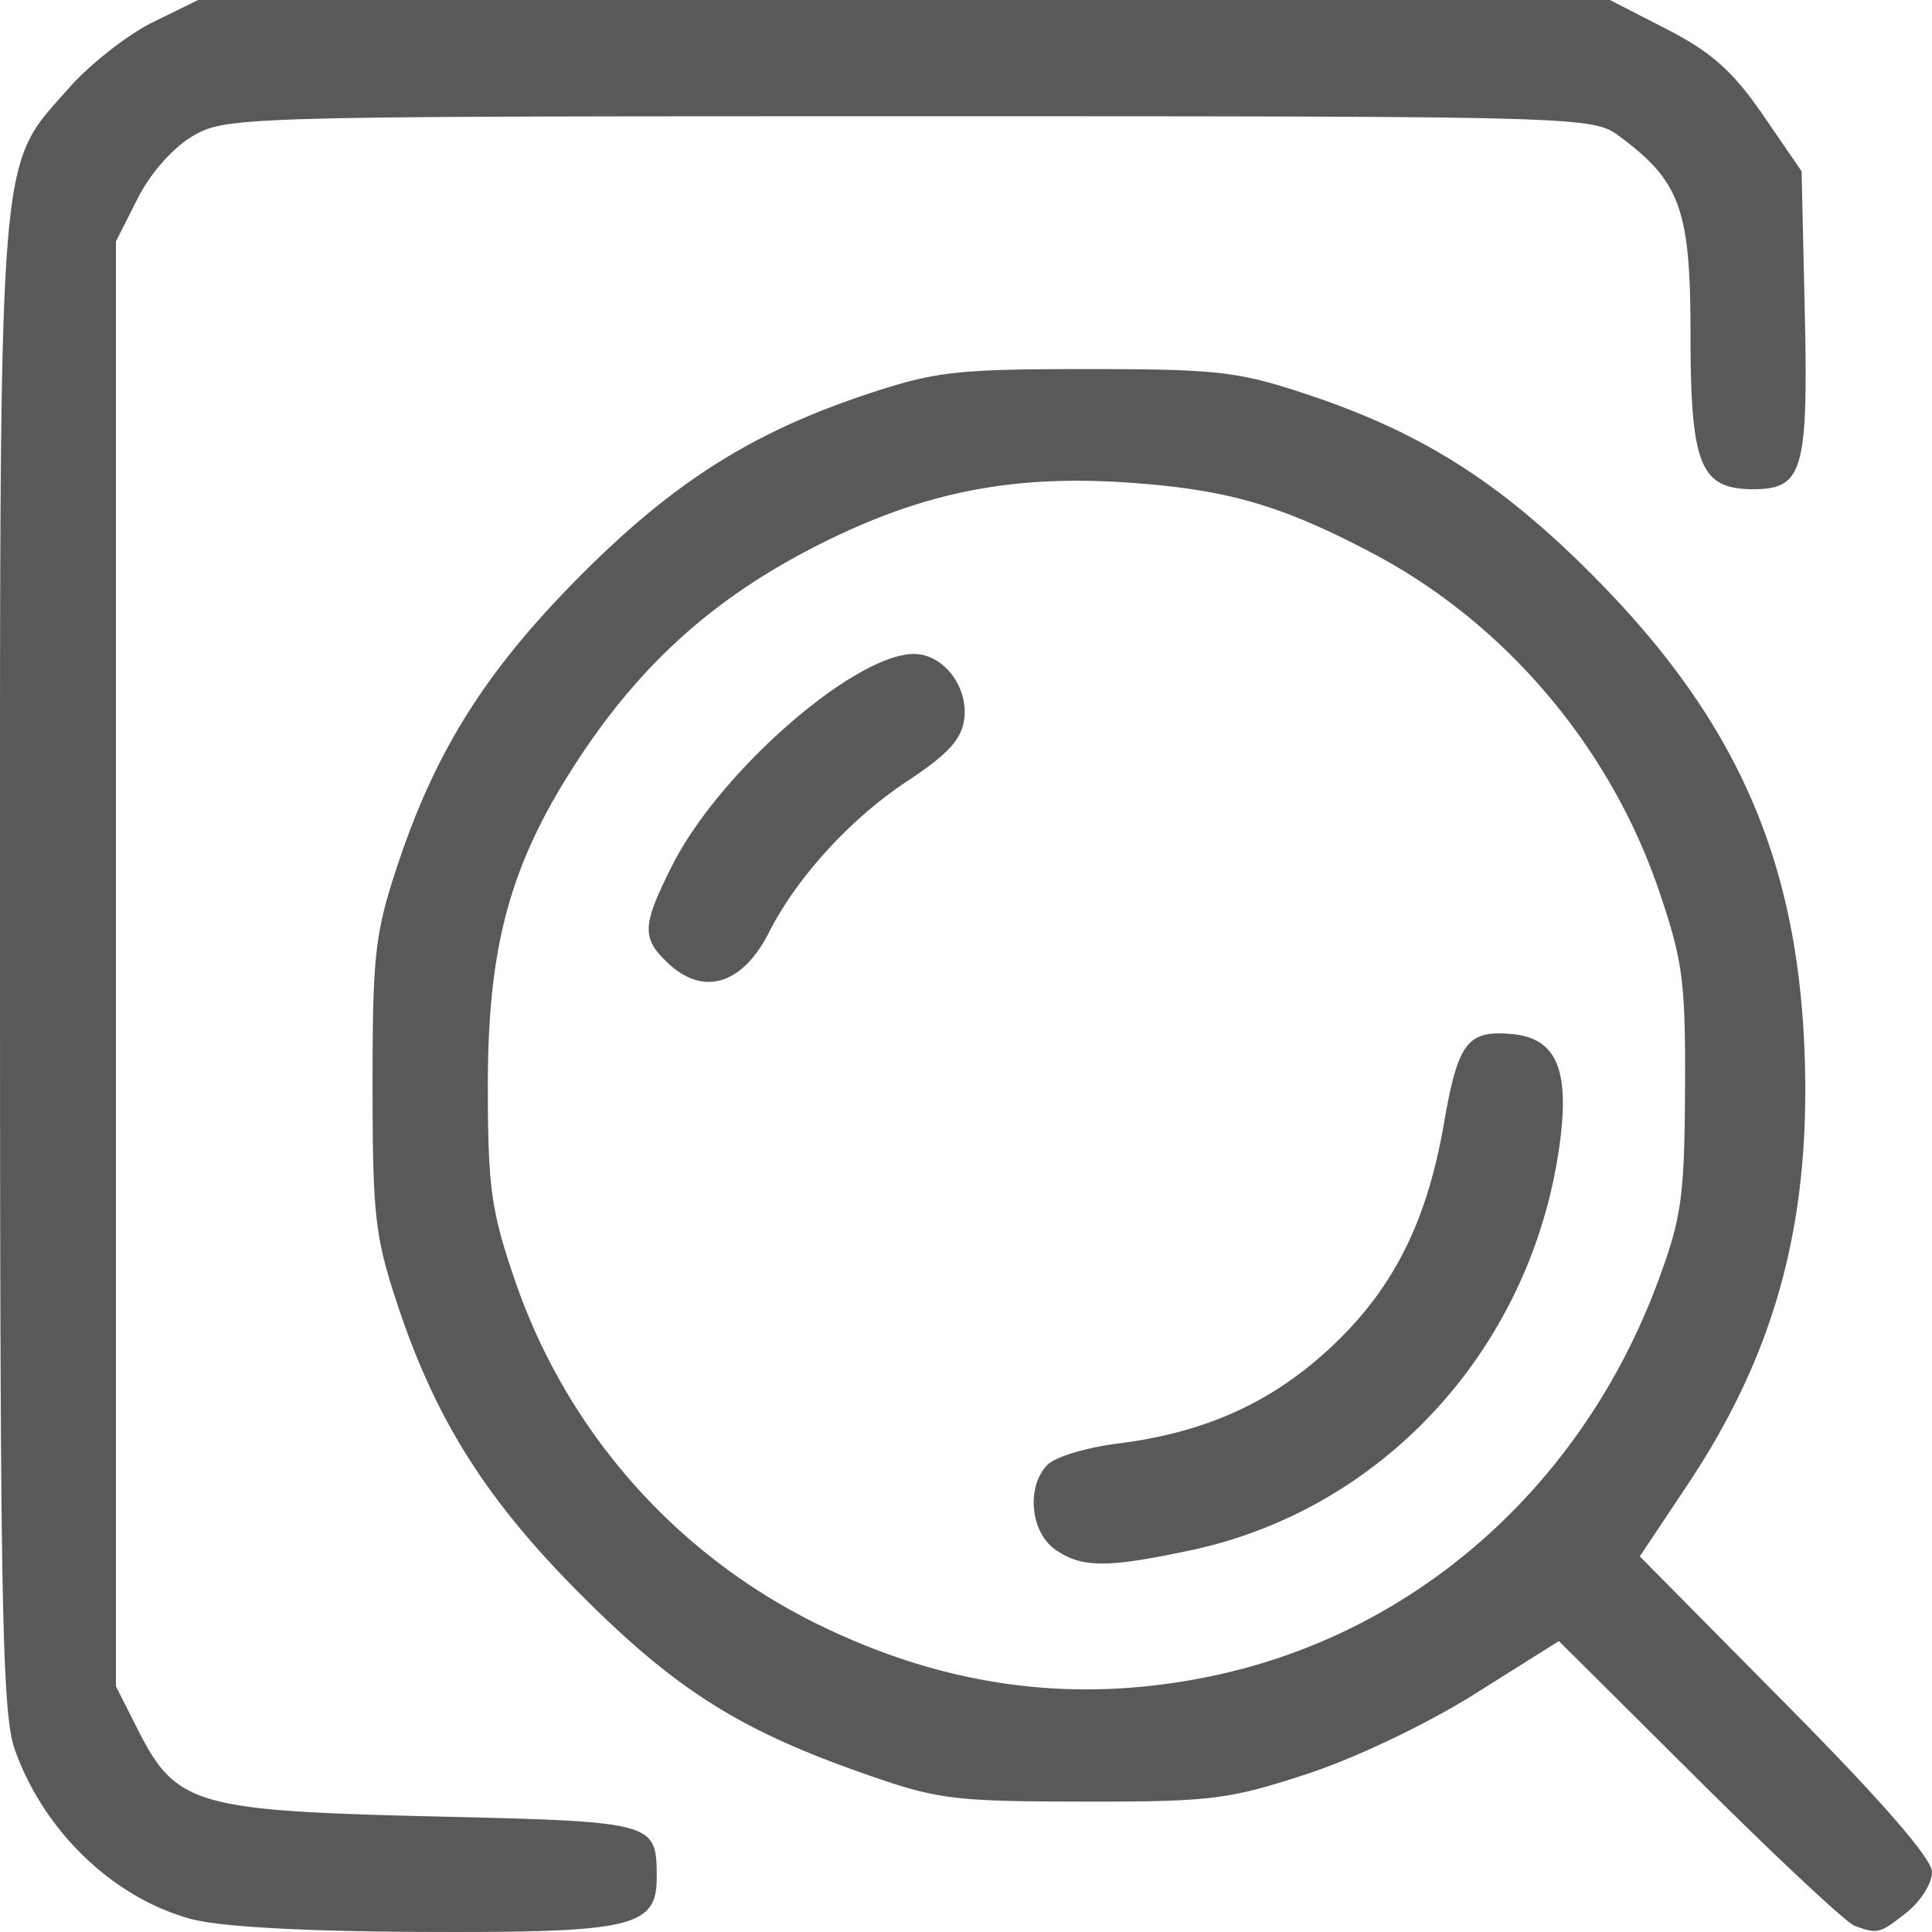 <?xml version="1.0" standalone="no"?><!DOCTYPE svg PUBLIC "-//W3C//DTD SVG 1.1//EN" "http://www.w3.org/Graphics/SVG/1.1/DTD/svg11.dtd"><svg t="1558335112896" class="icon" style="" viewBox="0 0 1024 1024" version="1.1" xmlns="http://www.w3.org/2000/svg" p-id="2644" xmlns:xlink="http://www.w3.org/1999/xlink" width="128" height="128"><defs><style type="text/css"></style></defs><path d="M101.469 1017.173c-41.557-11.264-78.379-46.635-93.696-90.112C1.117 907.947 0.008 850.304 0.008 511.147 0.008 70.869-1.485 89.941 36.275 46.933c11.093-12.672 31.147-28.373 44.416-34.987l24.32-11.947h748.245l30.293 15.531c23.467 12.032 35.029 22.357 50.859 45.397l20.48 29.867 1.664 73.6c1.92 84.949-0.939 94.891-27.179 94.891-28.288 0-33.365-12.587-33.365-82.56 0-65.451-5.419-80.555-37.504-104.363-14.336-10.667-17.152-10.752-376.32-10.752-353.92 0-362.24 0.213-379.776 10.368-10.624 6.144-22.613 19.712-29.44 33.195l-11.52 22.784V893.781l11.52 22.784c20.267 40.107 30.72 43.179 156.331 46.165 118.016 2.773 118.613 2.944 118.784 31.787 0.171 26.88-12.032 29.867-122.667 29.44-63.232-0.213-108.8-2.688-123.947-6.827z m881.579 3.584c-4.267-1.451-41.259-36.096-82.261-76.843l-74.539-74.112-44.117 27.733c-25.6 16.128-63.019 34.005-89.259 42.667-41.557 13.611-51.2 14.805-119.467 14.677-69.845-0.128-76.8-1.067-119.04-16.085-63.659-22.613-97.408-44.288-147.157-94.251-49.152-49.323-75.904-91.52-95.957-151.381-12.501-37.333-13.781-48.128-13.781-118.101s1.28-80.768 13.781-118.101c20.053-59.819 46.805-102.016 96-151.467C356.275 256.128 398.003 229.547 458.248 209.365c37.12-12.459 48.128-13.739 117.76-13.739s80.64 1.28 117.76 13.739c60.331 20.181 101.973 46.72 151.04 96.213 74.795 75.349 107.435 148.651 111.573 250.325 3.712 90.965-14.976 160.597-61.995 231.125l-25.259 37.888 77.397 78.251C997.171 954.283 1024.008 985.173 1024.008 992.213c0 5.973-6.059 15.616-13.483 21.461-14.208 11.221-15.232 11.52-27.477 7.083z m-340.48-132.48c107.392-22.528 195.413-100.181 235.776-207.957 12.843-34.389 14.464-45.355 14.763-102.699 0.299-57.472-1.152-68.565-14.037-106.155-25.984-75.947-81.664-141.355-151.467-178.176-48.384-25.515-76.757-33.749-128.555-37.419-62.379-4.437-109.397 4.864-164.267 32.427-54.187 27.179-93.184 61.568-126.549 111.616-37.248 55.893-49.664 99.627-49.664 175.147 0 54.101 1.707 66.731 14.379 103.595a317.568 317.568 0 0 0 159.061 181.547c68.907 34.133 137.856 43.349 210.56 28.075z m-83.328-67.029c-13.227-9.344-15.36-33.536-3.968-44.971 4.096-4.096 20.736-9.131 37.035-11.136 45.653-5.717 80.555-21.205 111.445-49.536 34.048-31.147 52.352-66.987 61.568-120.149 7.424-42.88 12.373-49.493 35.797-47.403 25.173 2.176 31.872 20.736 24.32 66.432-17.365 103.765-94.379 185.941-194.304 207.189-44.501 9.472-57.899 9.387-71.893-0.427z m-204.971-310.613c-14.379-13.355-14.08-20.053 2.133-52.139 24.875-49.28 96.299-111.744 127.915-111.872 15.403-0.085 28.757 16.896 26.795 34.048-1.28 11.093-8.448 18.987-30.635 33.621-29.867 19.797-58.197 50.859-72.832 79.787-14.037 27.691-34.645 34.091-53.376 16.597z" fill-opacity=".65" p-id="2645"></path></svg>